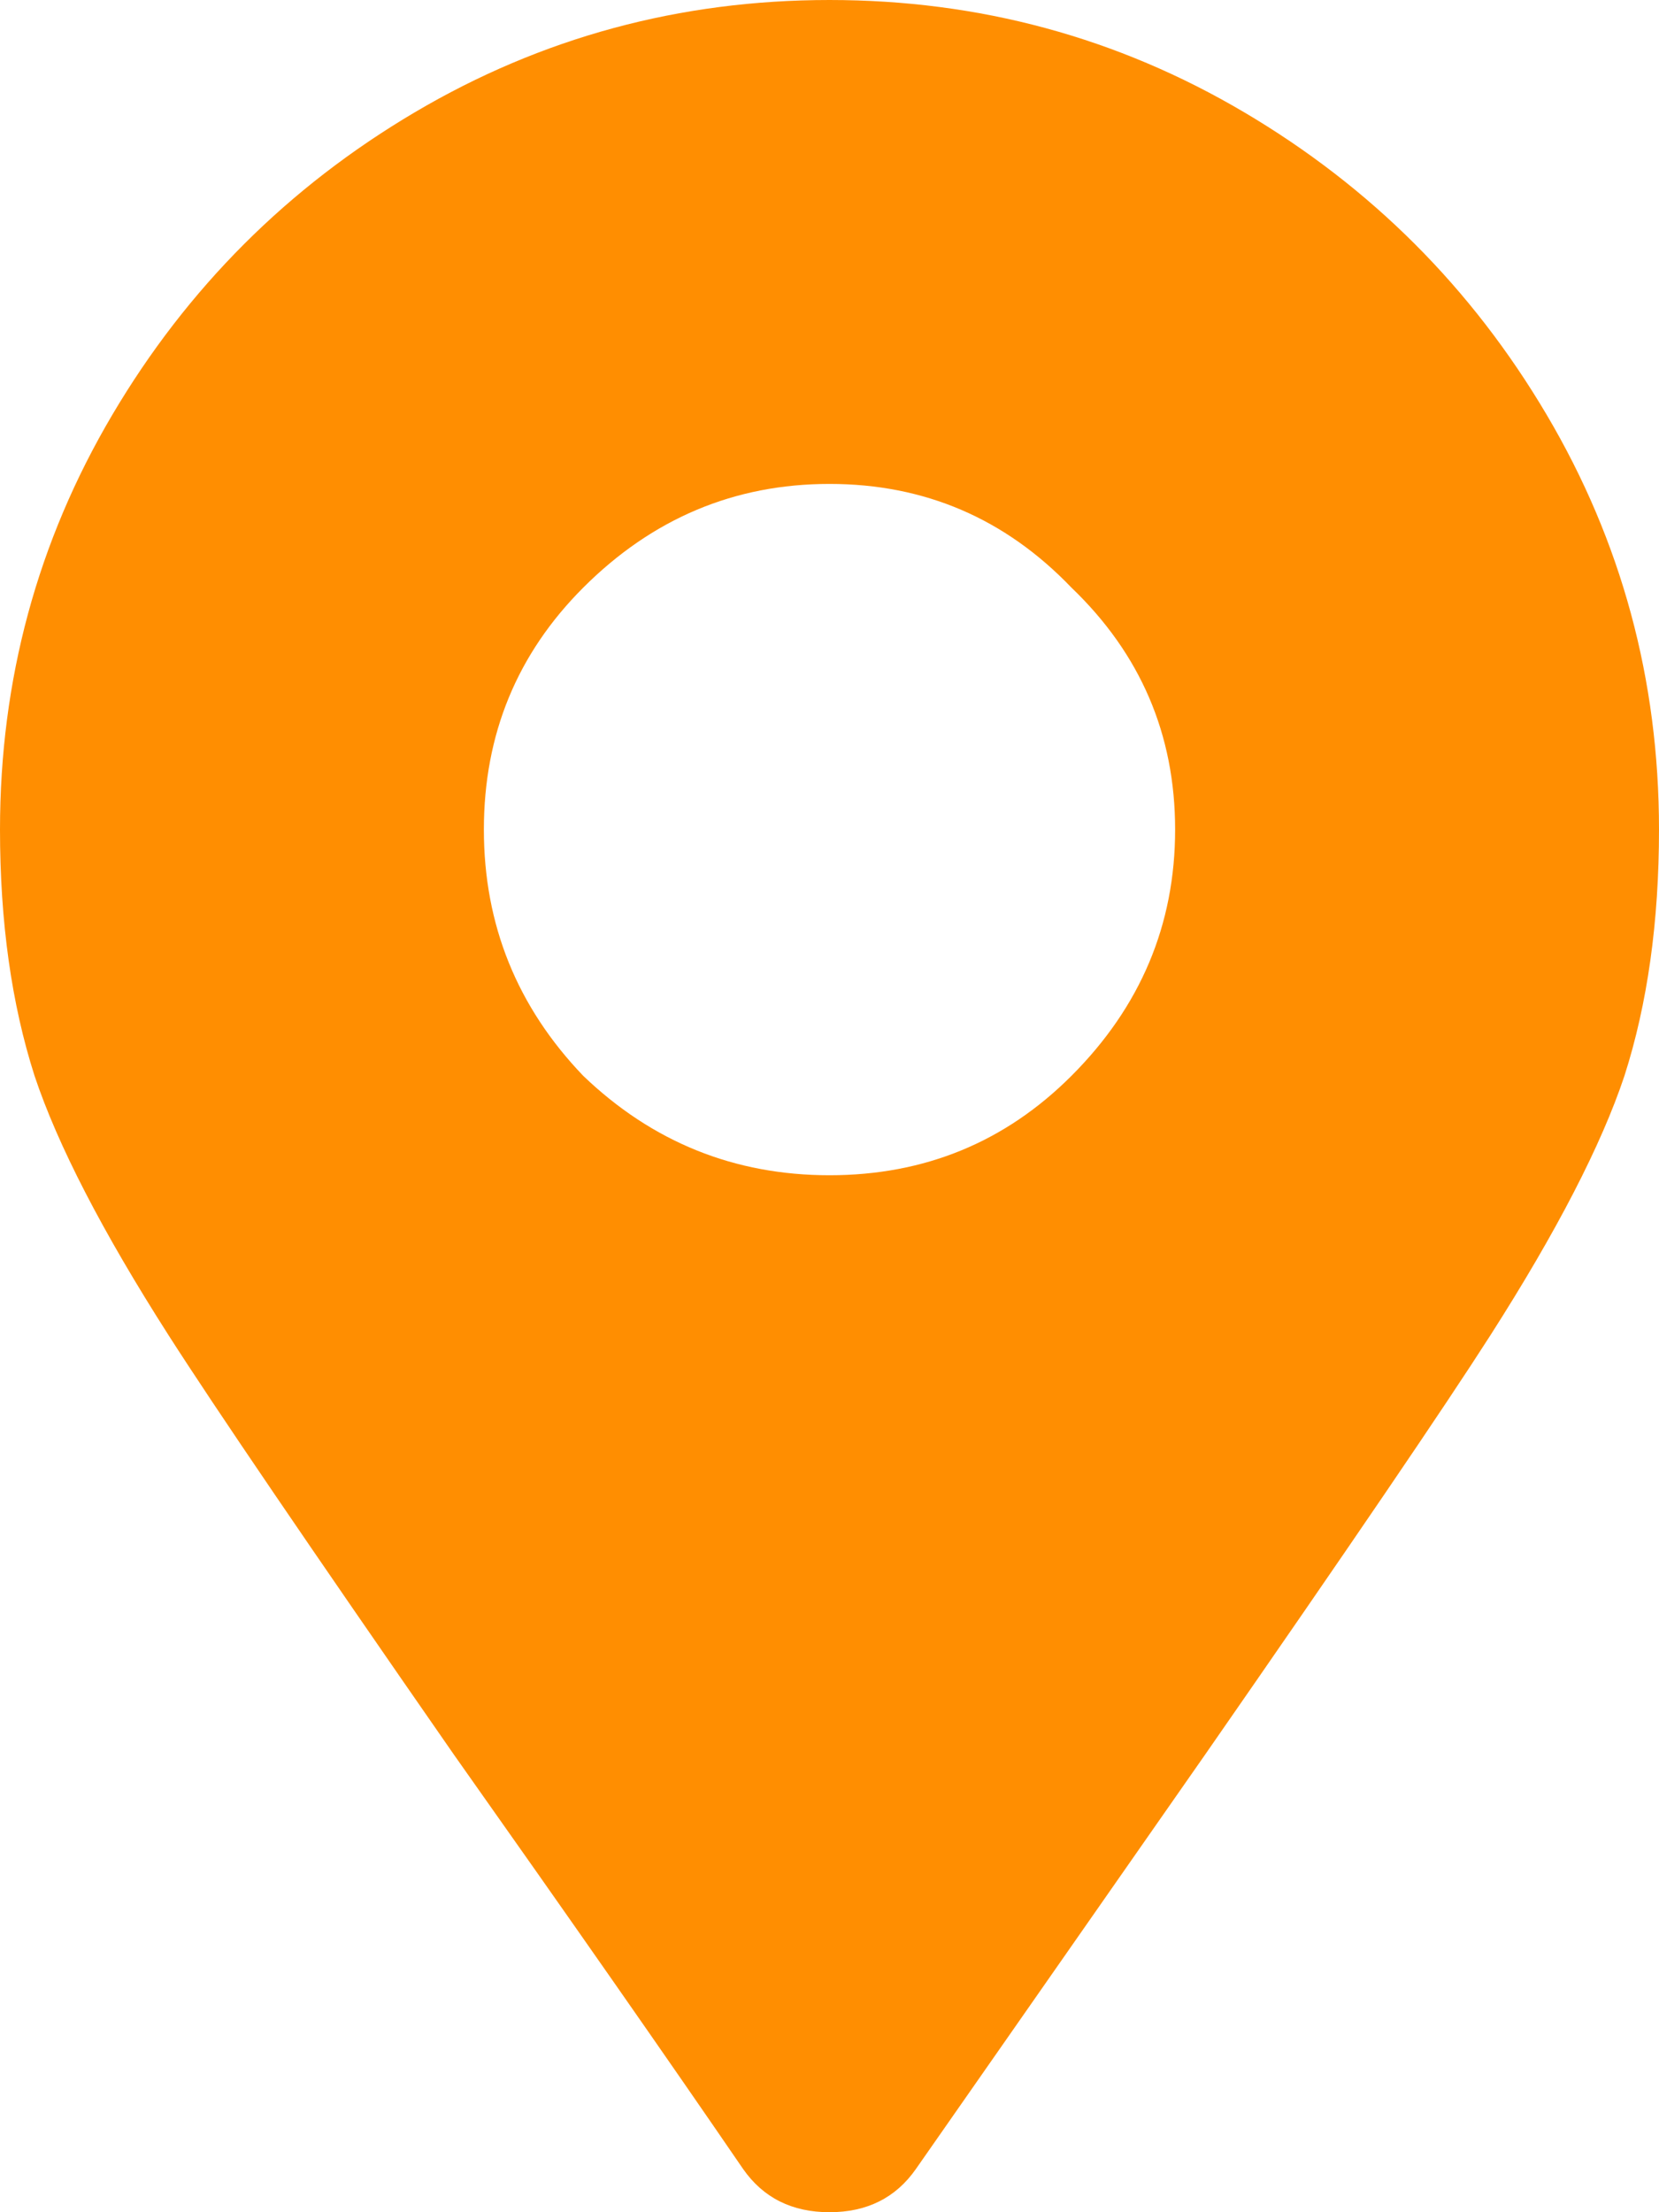 <svg width="30" height="40" viewBox="0 0 30 40" fill="none" xmlns="http://www.w3.org/2000/svg">
<path d="M13.438 39.219C12.083 37.24 10.338 34.74 8.203 31.719C5.599 27.969 3.88 25.443 3.047 24.141C1.849 22.266 1.042 20.703 0.625 19.453C0.208 18.151 0 16.667 0 15C0 12.292 0.677 9.792 2.031 7.5C3.385 5.208 5.208 3.385 7.5 2.031C9.792 0.677 12.292 0 15 0C17.708 0 20.208 0.677 22.5 2.031C24.792 3.385 26.615 5.208 27.969 7.5C29.323 9.792 30 12.292 30 15C30 16.667 29.792 18.151 29.375 19.453C28.958 20.703 28.151 22.266 26.953 24.141C26.12 25.443 24.401 27.969 21.797 31.719L16.562 39.219C16.198 39.74 15.677 40 15 40C14.323 40 13.802 39.74 13.438 39.219ZM15 21.25C16.719 21.25 18.177 20.651 19.375 19.453C20.625 18.203 21.25 16.719 21.25 15C21.25 13.281 20.625 11.823 19.375 10.625C18.177 9.375 16.719 8.75 15 8.75C13.281 8.75 11.797 9.375 10.547 10.625C9.349 11.823 8.75 13.281 8.75 15C8.75 16.719 9.349 18.203 10.547 19.453C11.797 20.651 13.281 21.25 15 21.25Z" fill="#FF8E01"/>
</svg>
